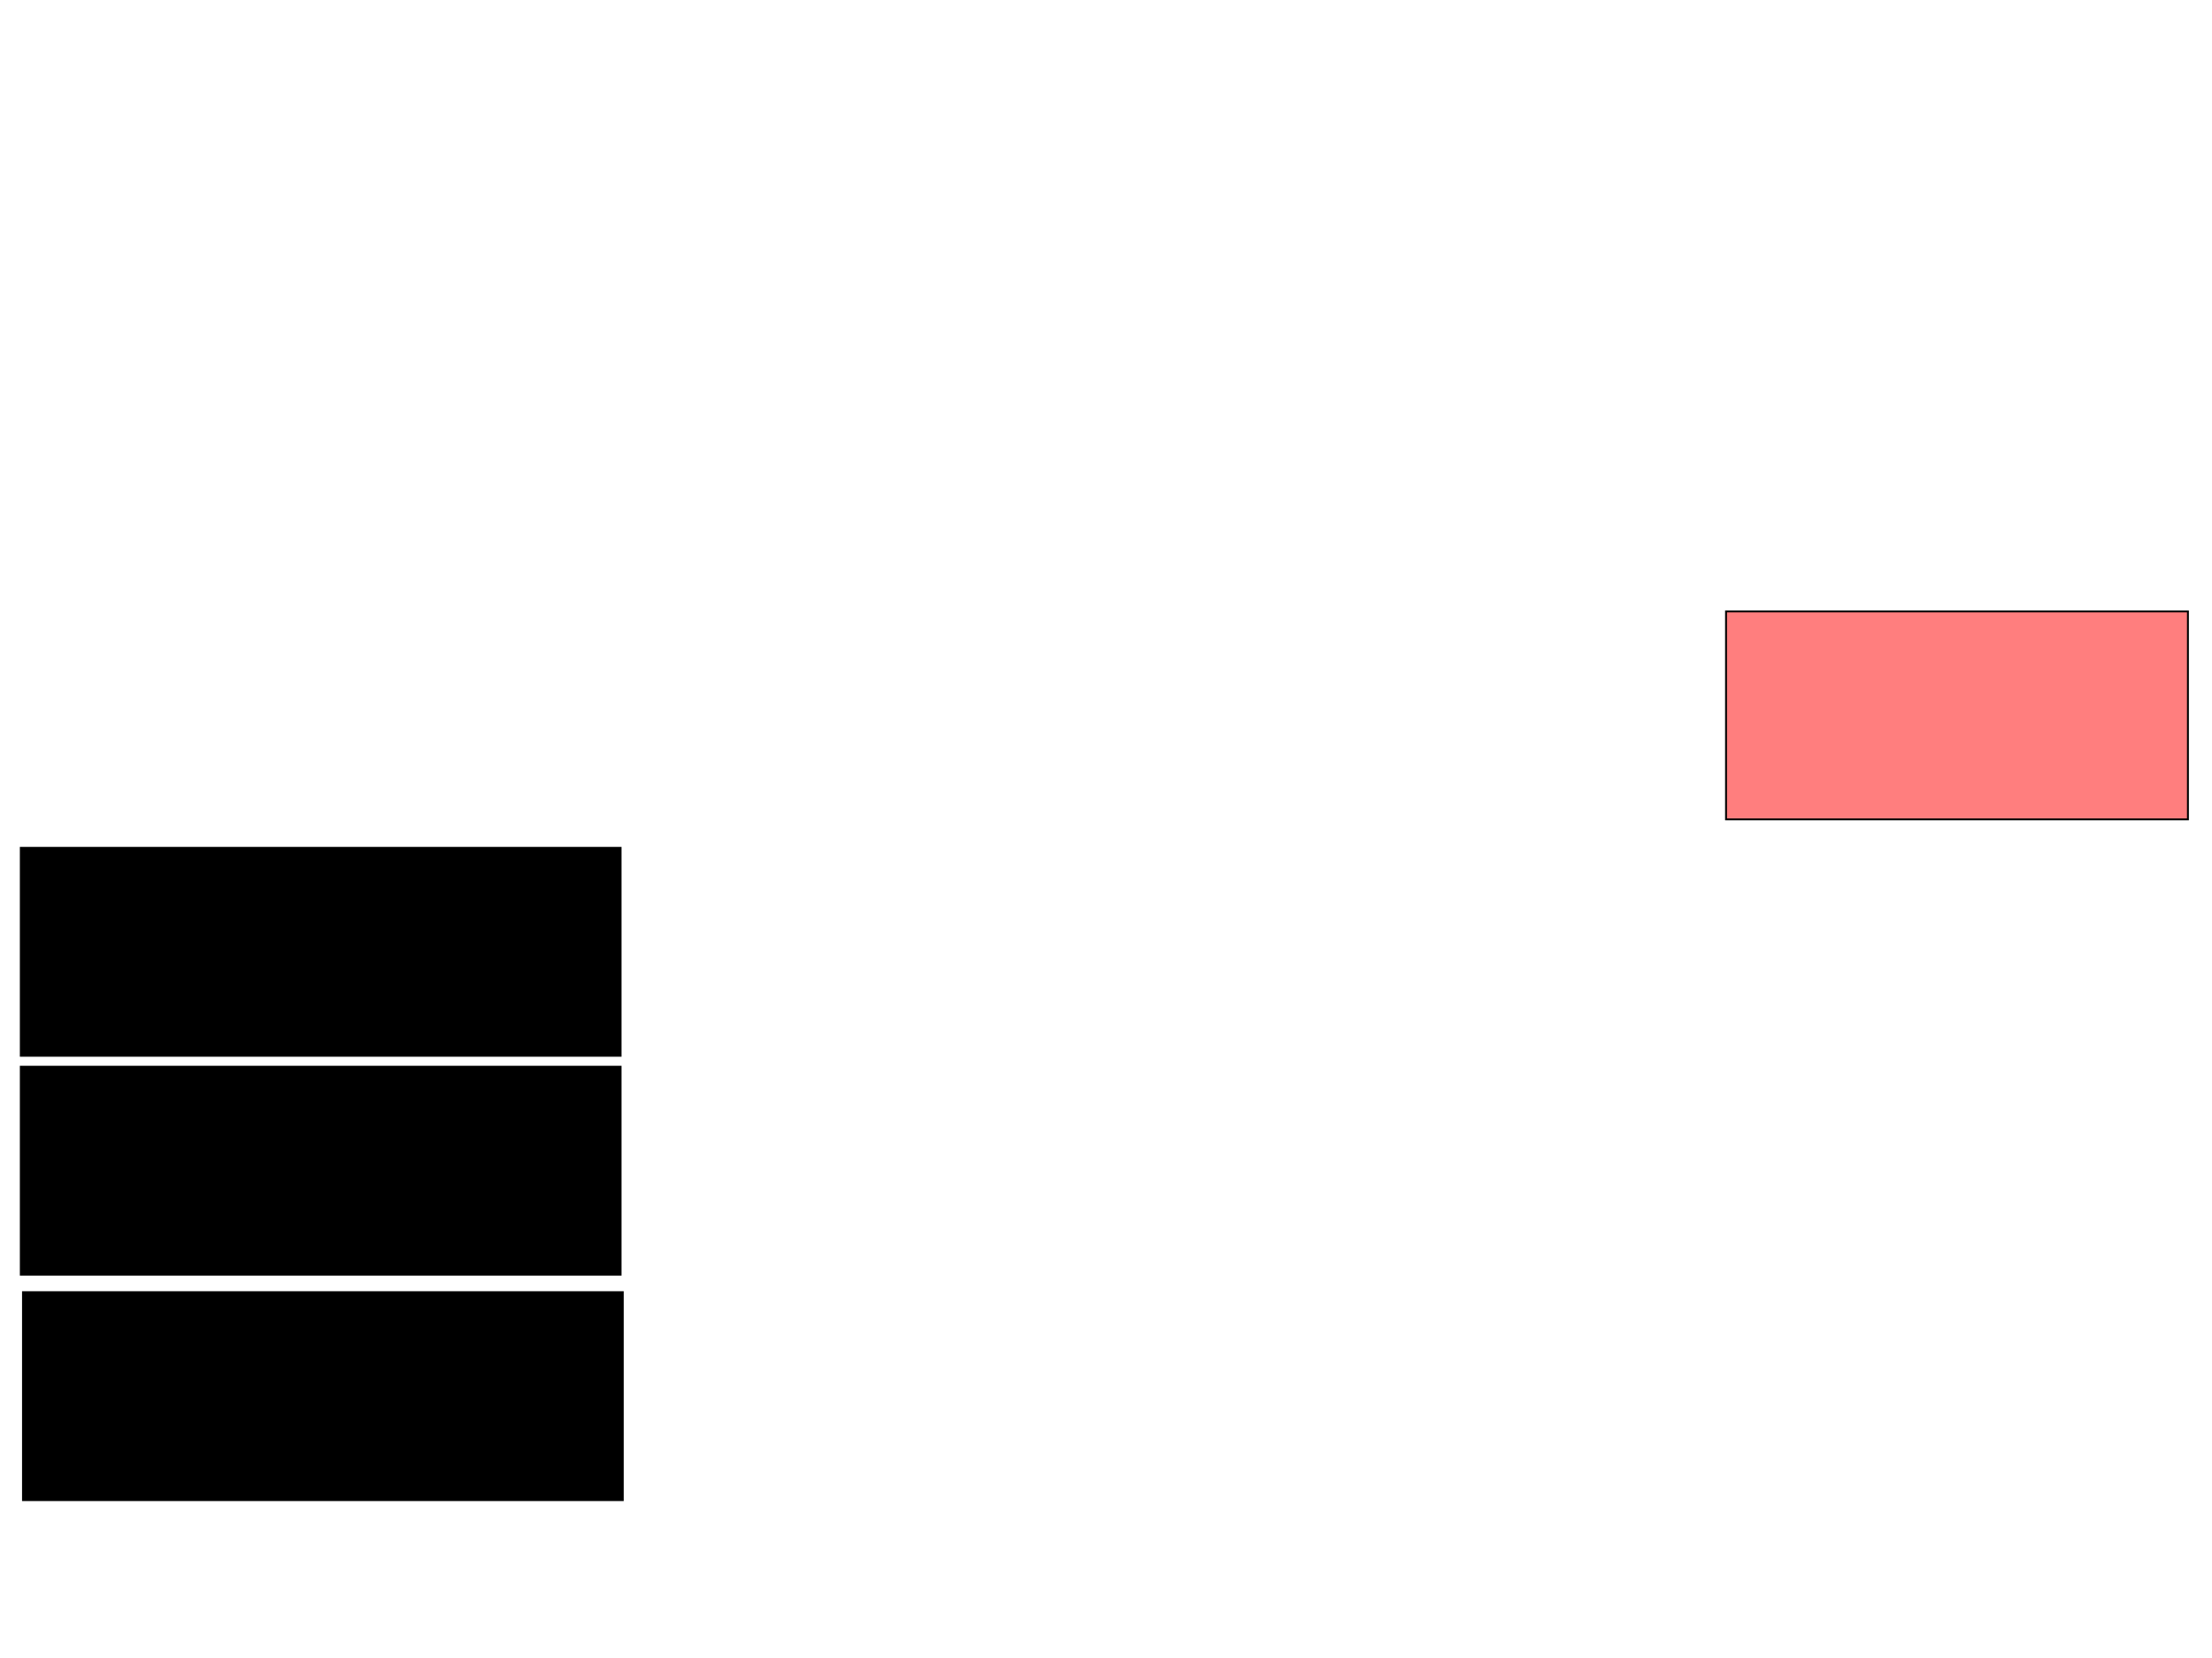 <svg xmlns="http://www.w3.org/2000/svg" width="1175" height="881">
 <!-- Created with Image Occlusion Enhanced -->
 <g>
  <title>Labels</title>
 </g>
 <g>
  <title>Masks</title>
  <rect id="b46c01e35dc4403a96ada26ebf44d2a7-ao-1" height="110.465" width="318.605" y="686.442" x="12.209" stroke="#000000" fill="#0"/>
  <rect id="b46c01e35dc4403a96ada26ebf44d2a7-ao-2" height="110.465" width="318.605" y="566.674" x="11.046" stroke="#000000" fill="#0"/>
  <rect id="b46c01e35dc4403a96ada26ebf44d2a7-ao-3" height="110.465" width="318.605" y="450.395" x="11.046" stroke="#000000" fill="#0"/>
  <rect stroke="#000000" id="b46c01e35dc4403a96ada26ebf44d2a7-ao-4" height="110.465" width="245.349" y="324.814" x="916.86" fill="#FF7E7E" class="qshape"/>
 </g>
</svg>
